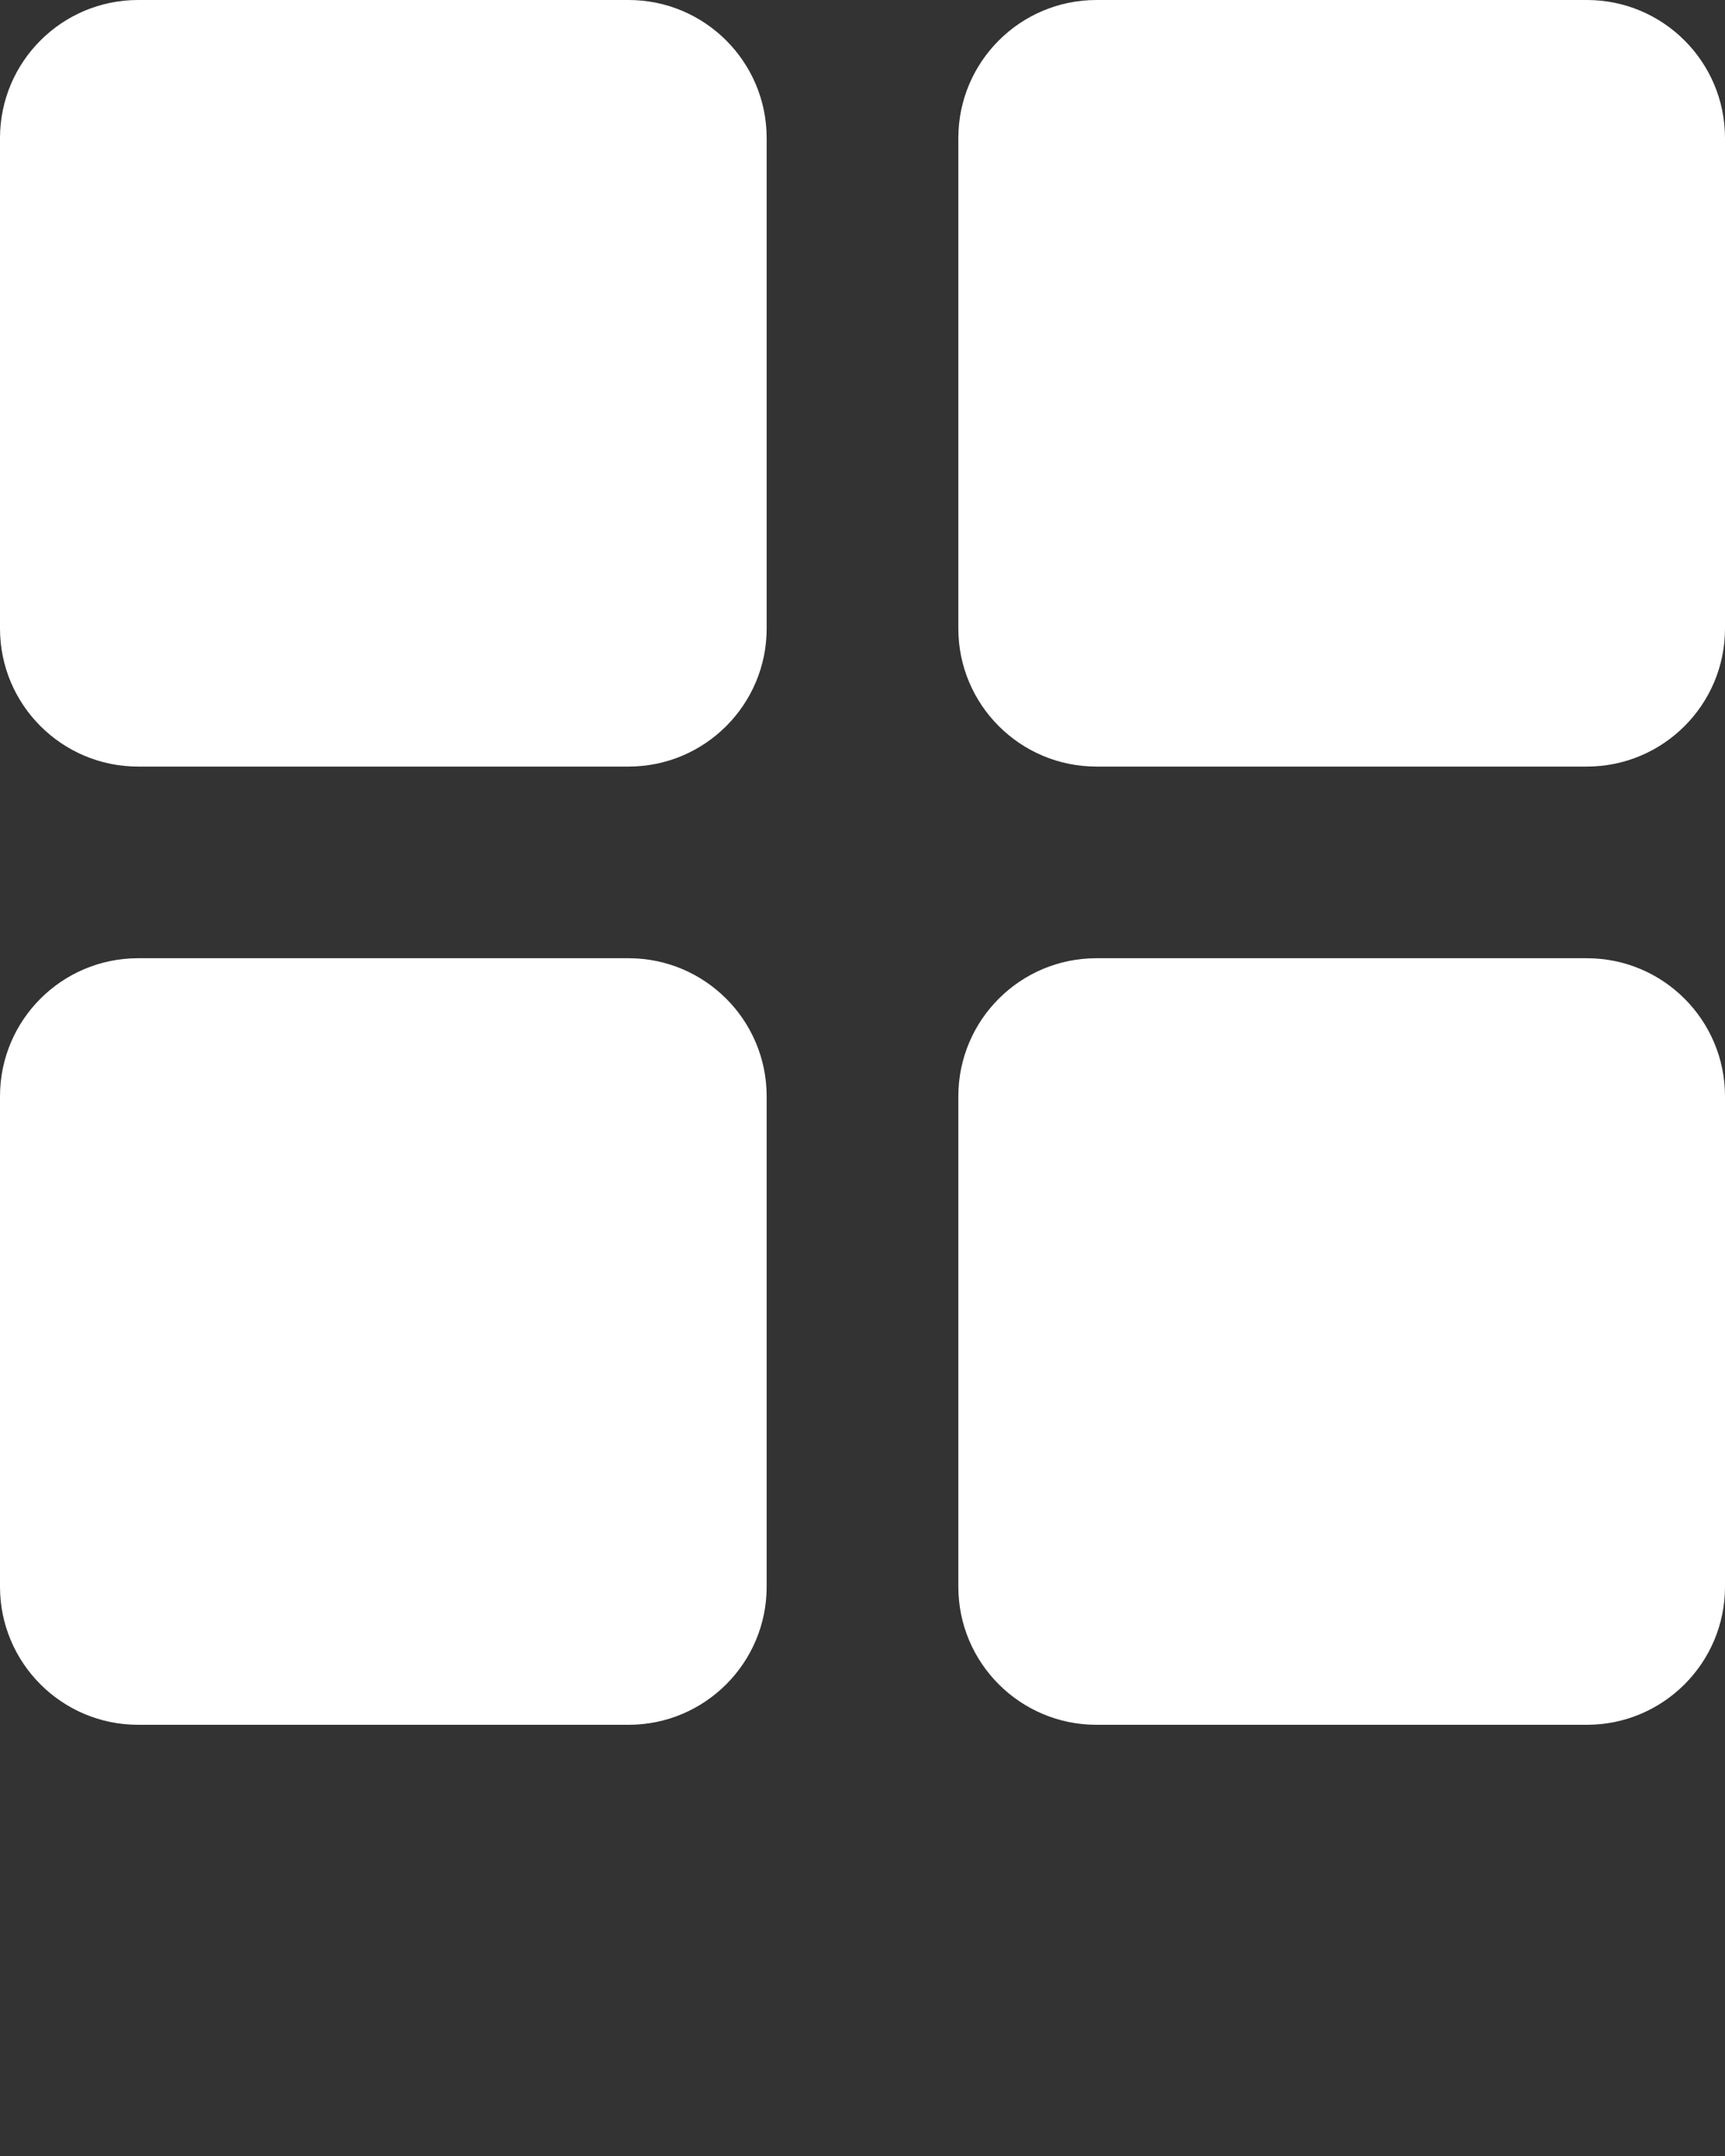 <svg xmlns="http://www.w3.org/2000/svg" xmlns:xlink="http://www.w3.org/1999/xlink" version="1.1" x="0px" y="0px" viewBox="0 0 27 33.75" style="enable-background:new 0 0 27 27;" xml:space="preserve"><rect x="0" y="0" width="27" height="33.75" fill="#333333" stroke="none"/><g><path fill="#fff" d="M12,2.162C12,0.968,11.032,0,9.838,0H2.162C0.968,0,0,0.968,0,2.162v7.676C0,11.032,0.968,12,2.162,12h7.676   C11.032,12,12,11.032,12,9.838V2.162z"/><path fill="#fff" d="M27,2.162C27,0.968,26.032,0,24.838,0h-7.676C15.968,0,15,0.968,15,2.162v7.676C15,11.032,15.968,12,17.162,12h7.676   C26.032,12,27,11.032,27,9.838V2.162z"/><path fill="#fff" d="M12,17.162C12,15.968,11.032,15,9.838,15H2.162C0.968,15,0,15.968,0,17.162v7.676C0,26.032,0.968,27,2.162,27h7.676   C11.032,27,12,26.032,12,24.838V17.162z"/><path fill="#fff" d="M27,17.162C27,15.968,26.032,15,24.838,15h-7.676C15.968,15,15,15.968,15,17.162v7.676C15,26.032,15.968,27,17.162,27   h7.676C26.032,27,27,26.032,27,24.838V17.162z"/></g></svg>
